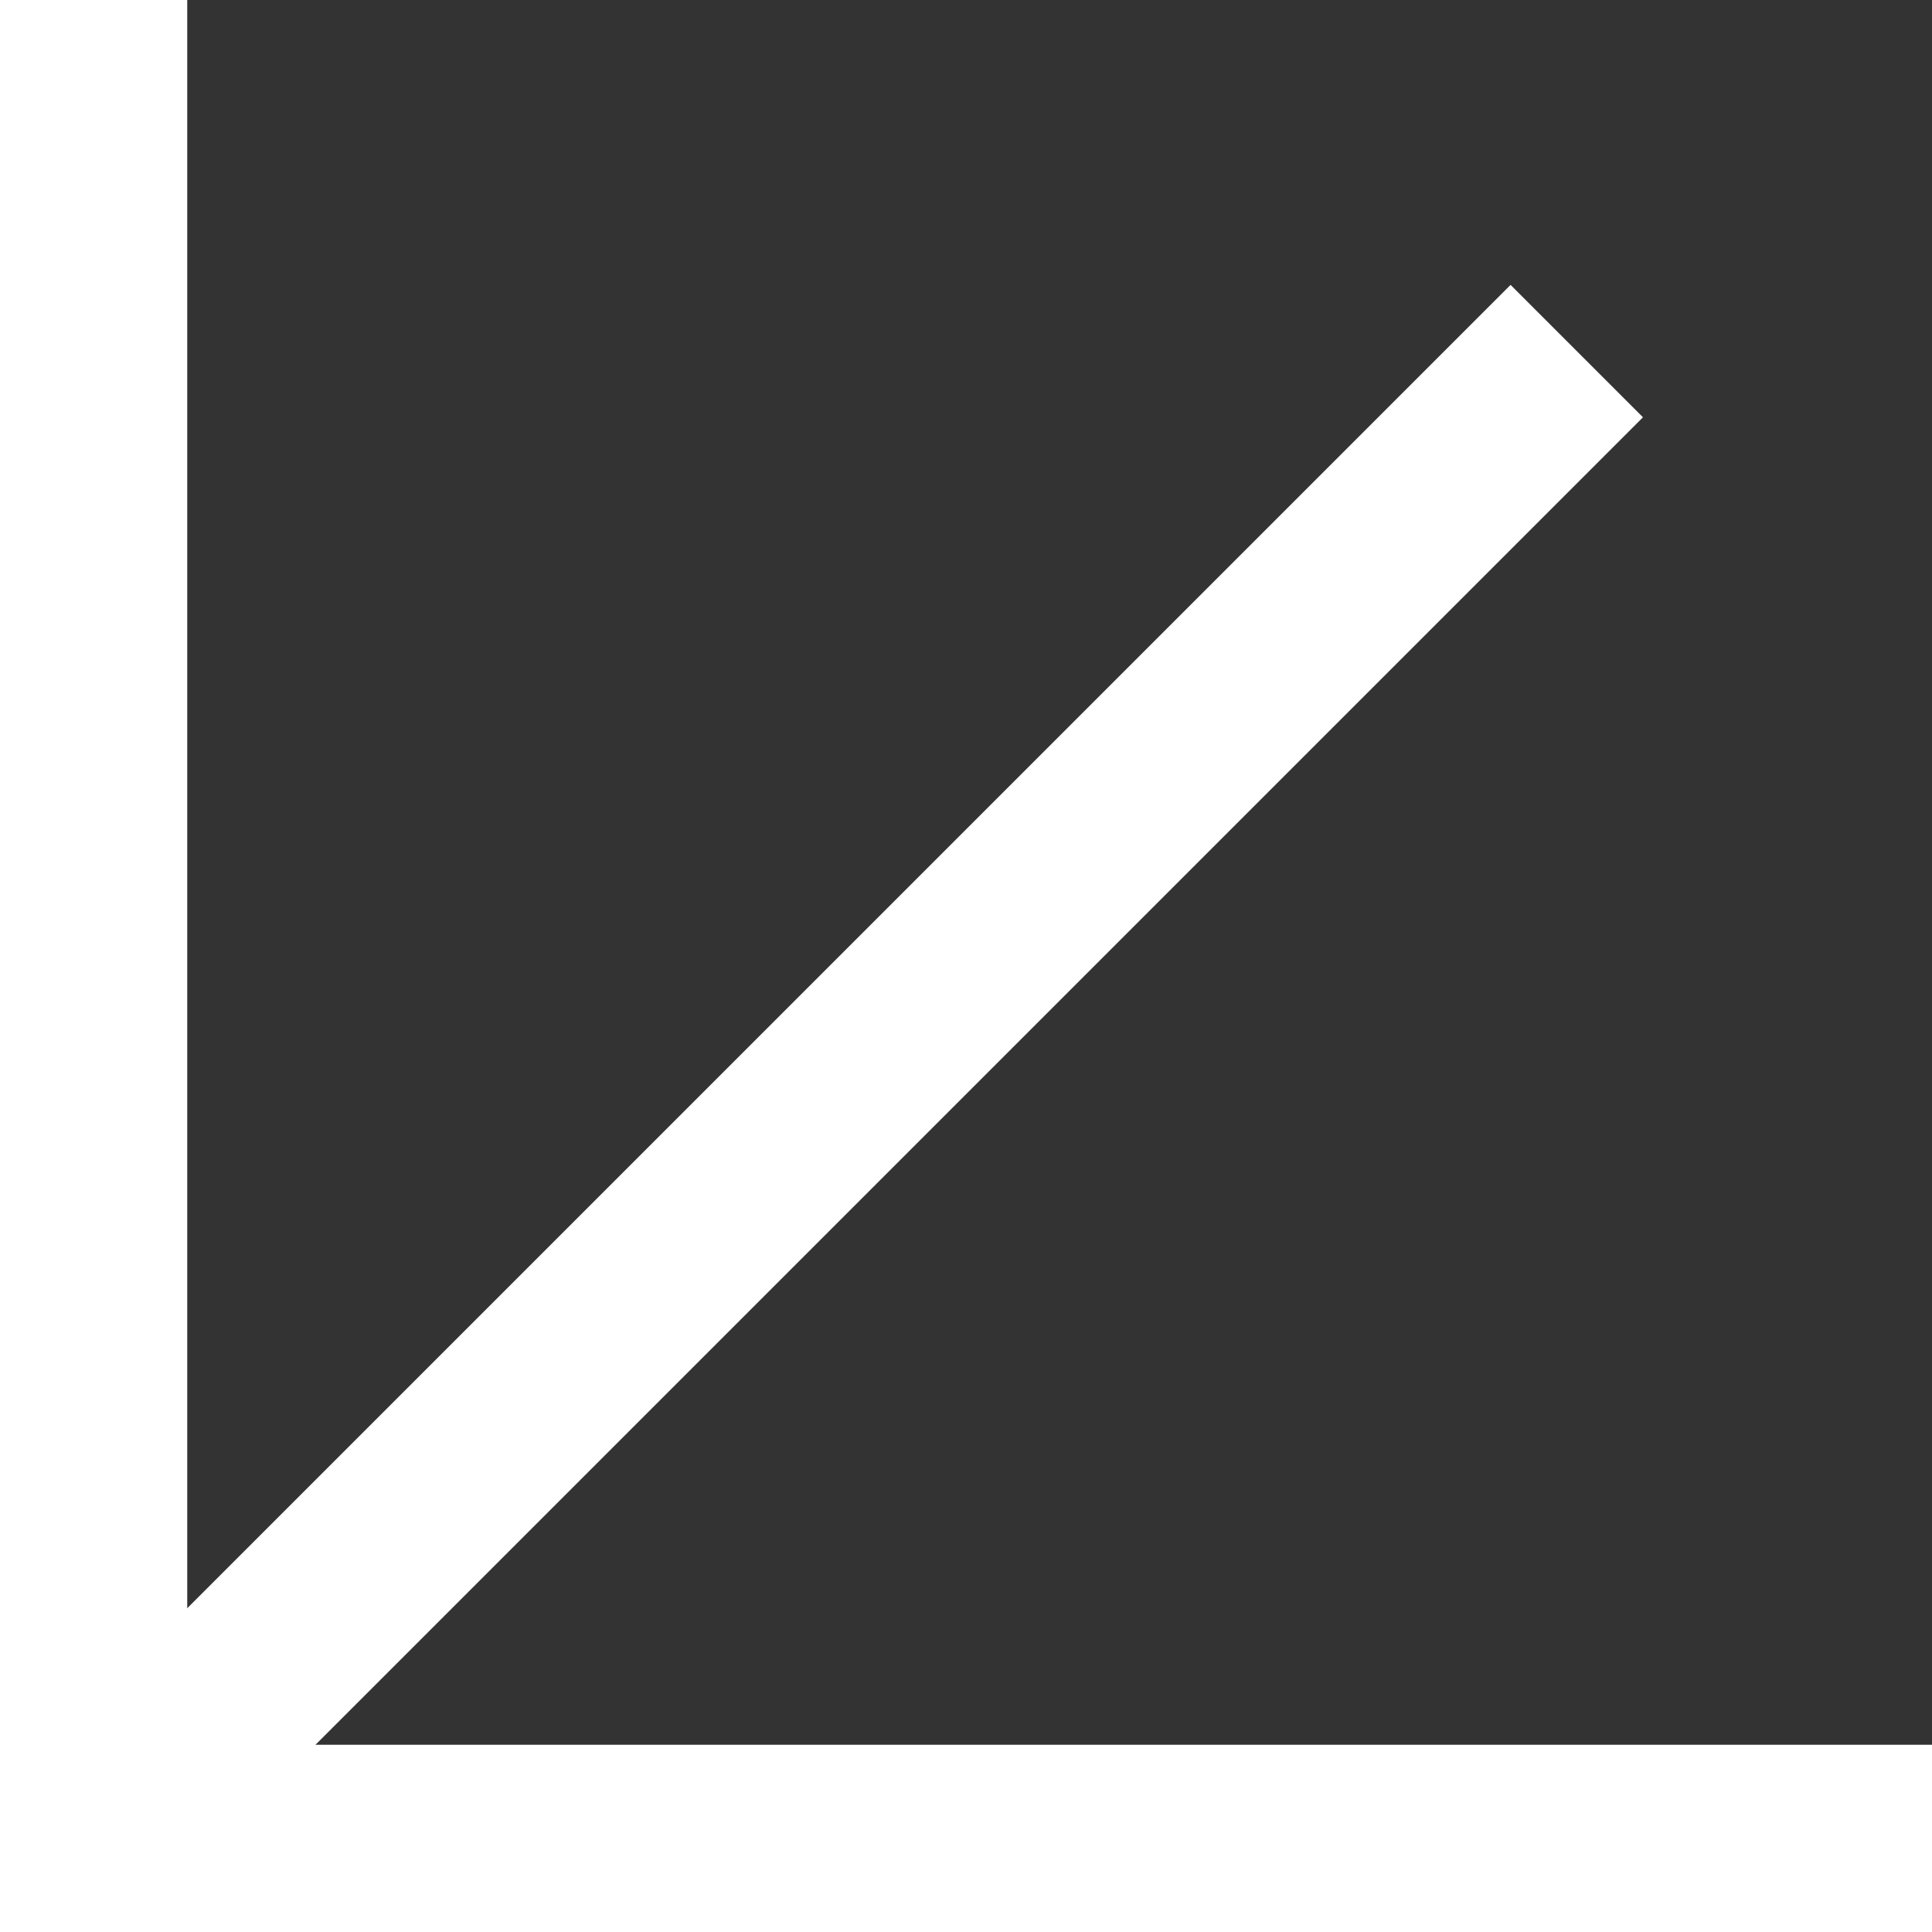 <svg width="227" height="227" viewBox="0 0 227 227" fill="none" xmlns="http://www.w3.org/2000/svg">
<rect x="0" y="0" width="227" height="227" fill="#333333" stroke="none"/>
<g clip-path="url(#clip0_311_1478)">
<line x1="1.9233e-06" y1="216" x2="227" y2="216" stroke="white" stroke-width="22"/>
<path d="M-7.778 218.735C-12.074 223.031 -12.074 229.996 -7.778 234.291C-3.482 238.587 3.482 238.587 7.778 234.291L-7.778 218.735ZM7.778 234.291L193.04 49.029L177.484 33.473L-7.778 218.735L7.778 234.291Z" fill="white"/>
<line x1="11" y1="4.80825e-07" x2="11" y2="227" stroke="white" stroke-width="22"/>
</g>
<defs>
<clipPath id="clip0_311_1478">
<rect width="227" height="227" fill="white"/>
</clipPath>
</defs>
</svg>

